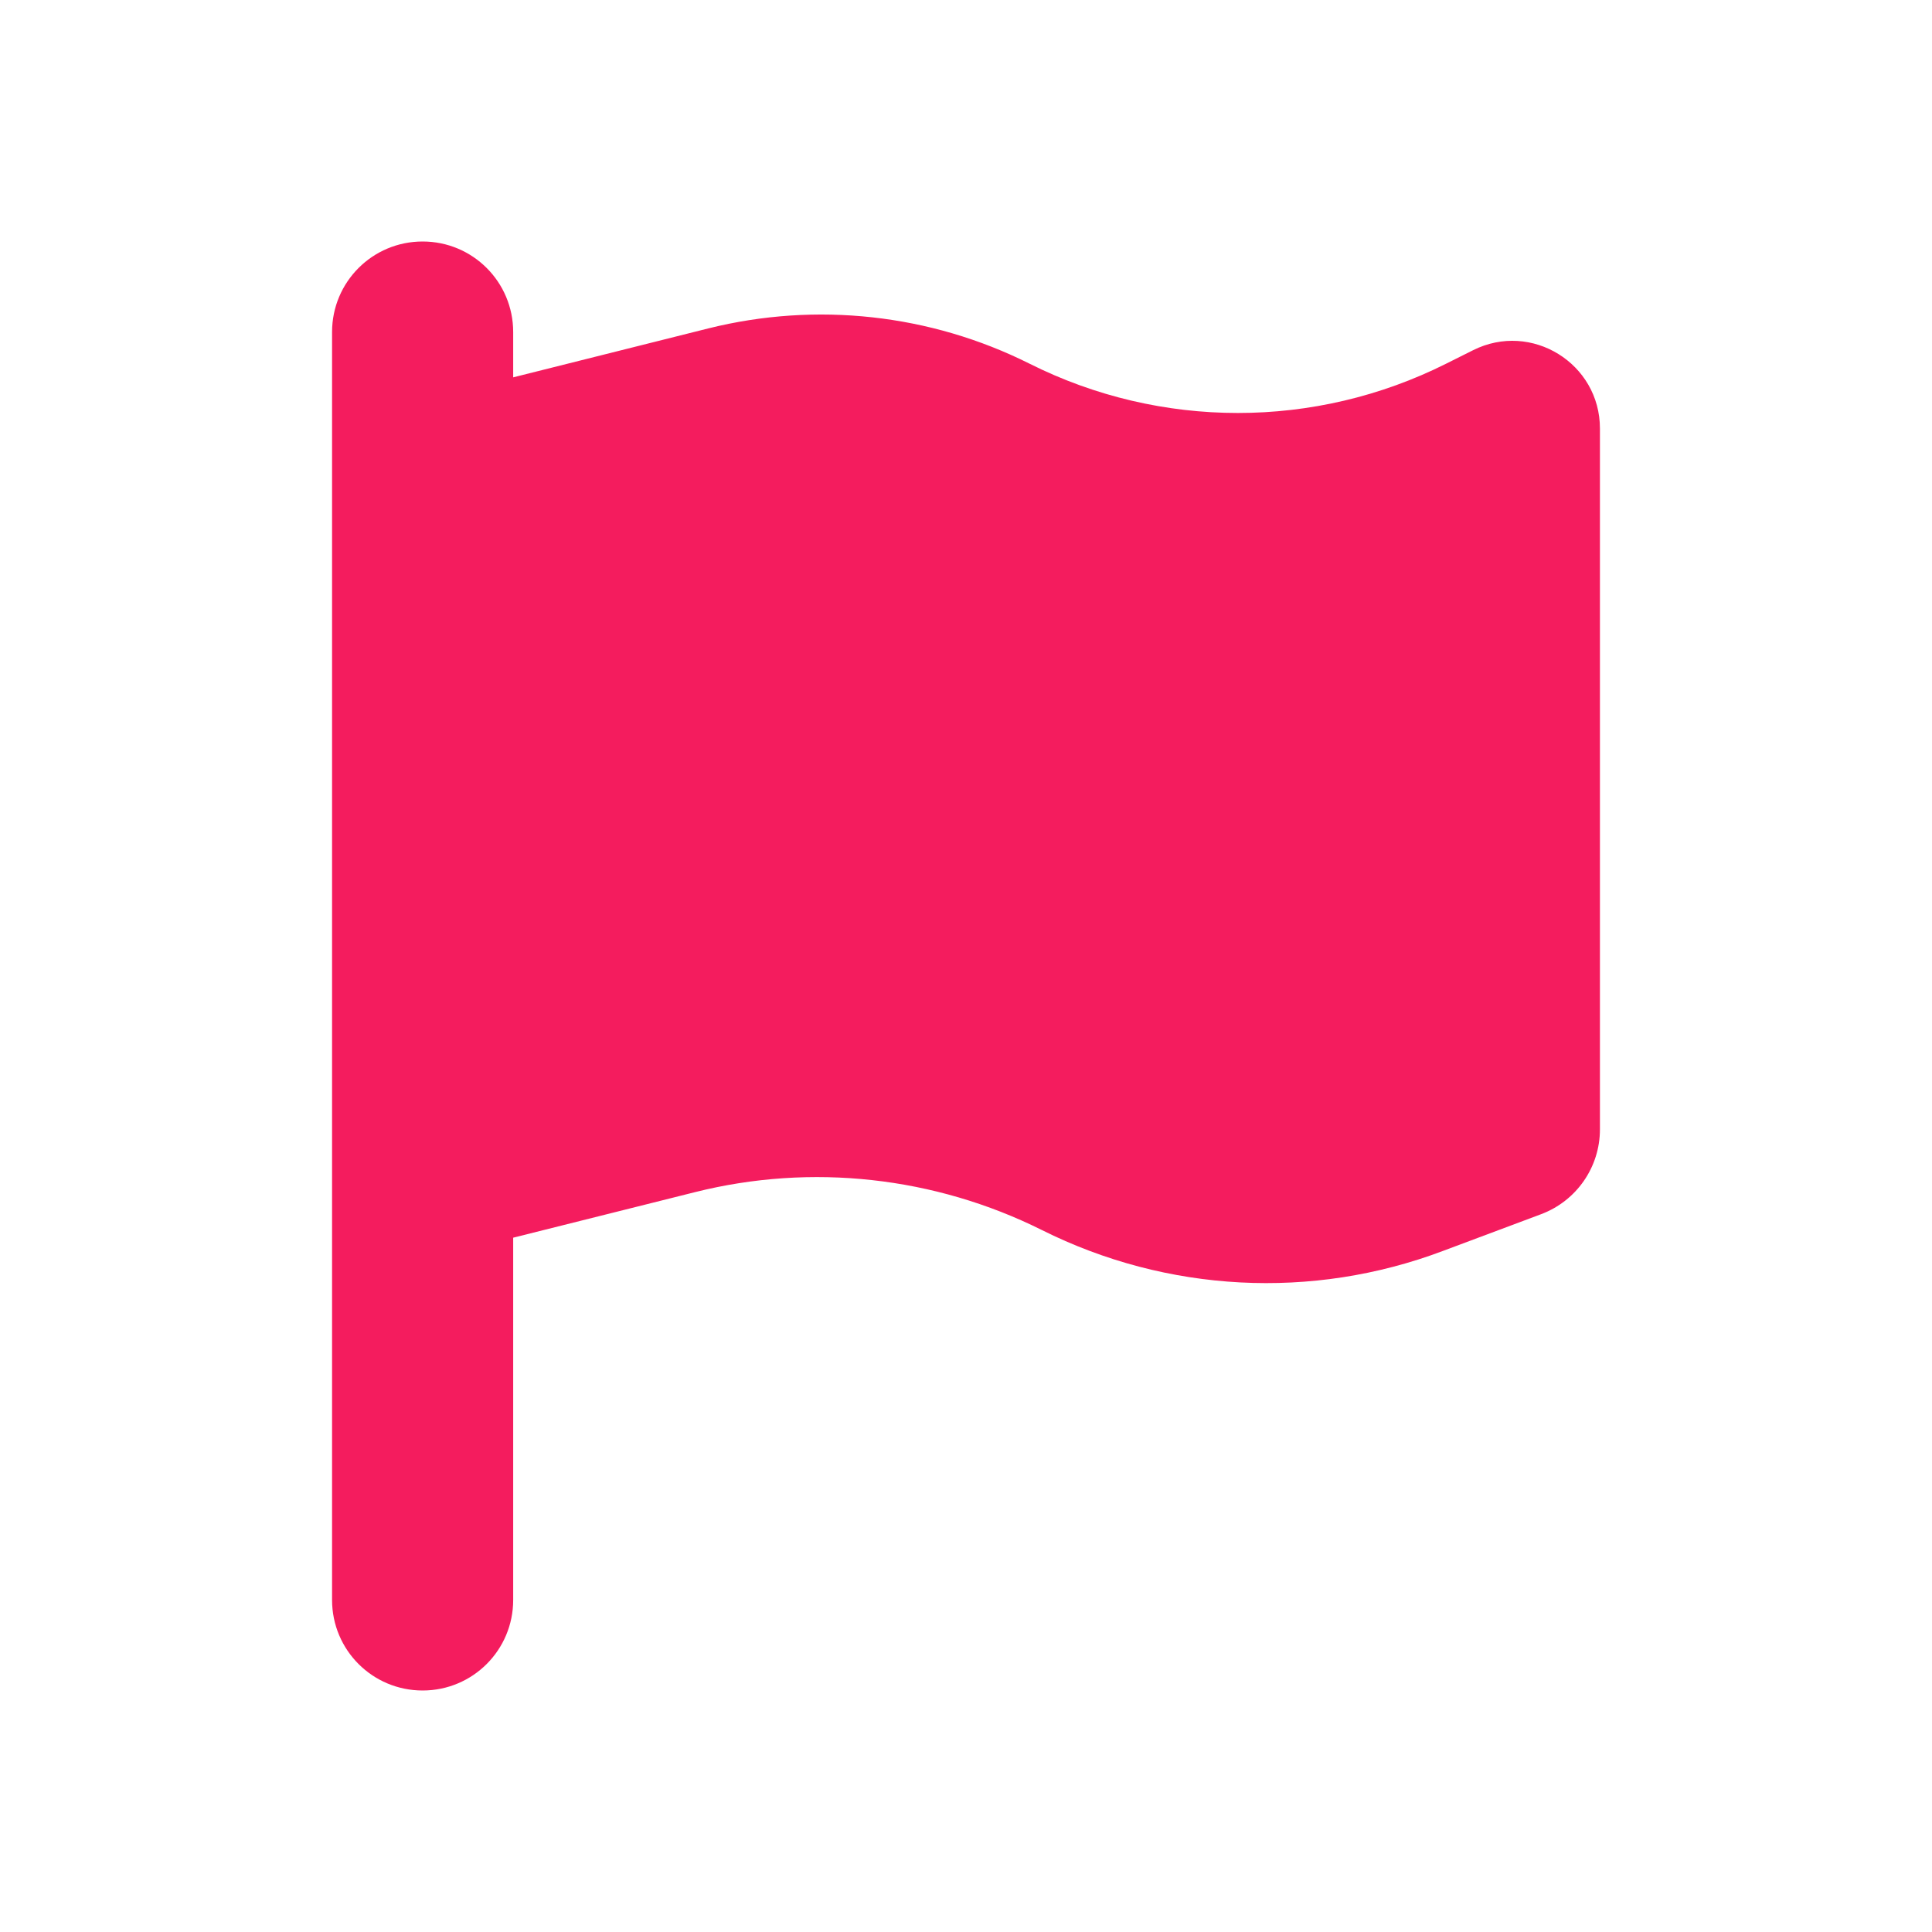 <svg width="32" height="32" viewBox="0 0 32 32" fill="none" xmlns="http://www.w3.org/2000/svg">
<g clip-path="url(#clip0_16801_8157)">
<path d="M8.5 5.5C8.5 4.67 7.83 4 7 4C6.17 4 5.5 4.67 5.5 5.5V7V21.25V26.5C5.5 27.33 6.17 28 7 28C7.83 28 8.5 27.33 8.5 26.5V20.5L11.514 19.745C13.441 19.262 15.48 19.488 17.256 20.373C19.328 21.409 21.733 21.536 23.898 20.72L25.525 20.111C26.111 19.891 26.5 19.333 26.5 18.705V7.098C26.5 6.02 25.366 5.317 24.4 5.8L23.95 6.025C21.78 7.112 19.225 7.112 17.055 6.025C15.409 5.2 13.52 4.994 11.734 5.439L8.5 6.25V5.5Z" fill="#F41C5E"/>
</g>
<defs>
<clipPath id="clip0_16801_8157">
<rect width="32" height="32" fill="white"/>
</clipPath>
</defs>
</svg>
